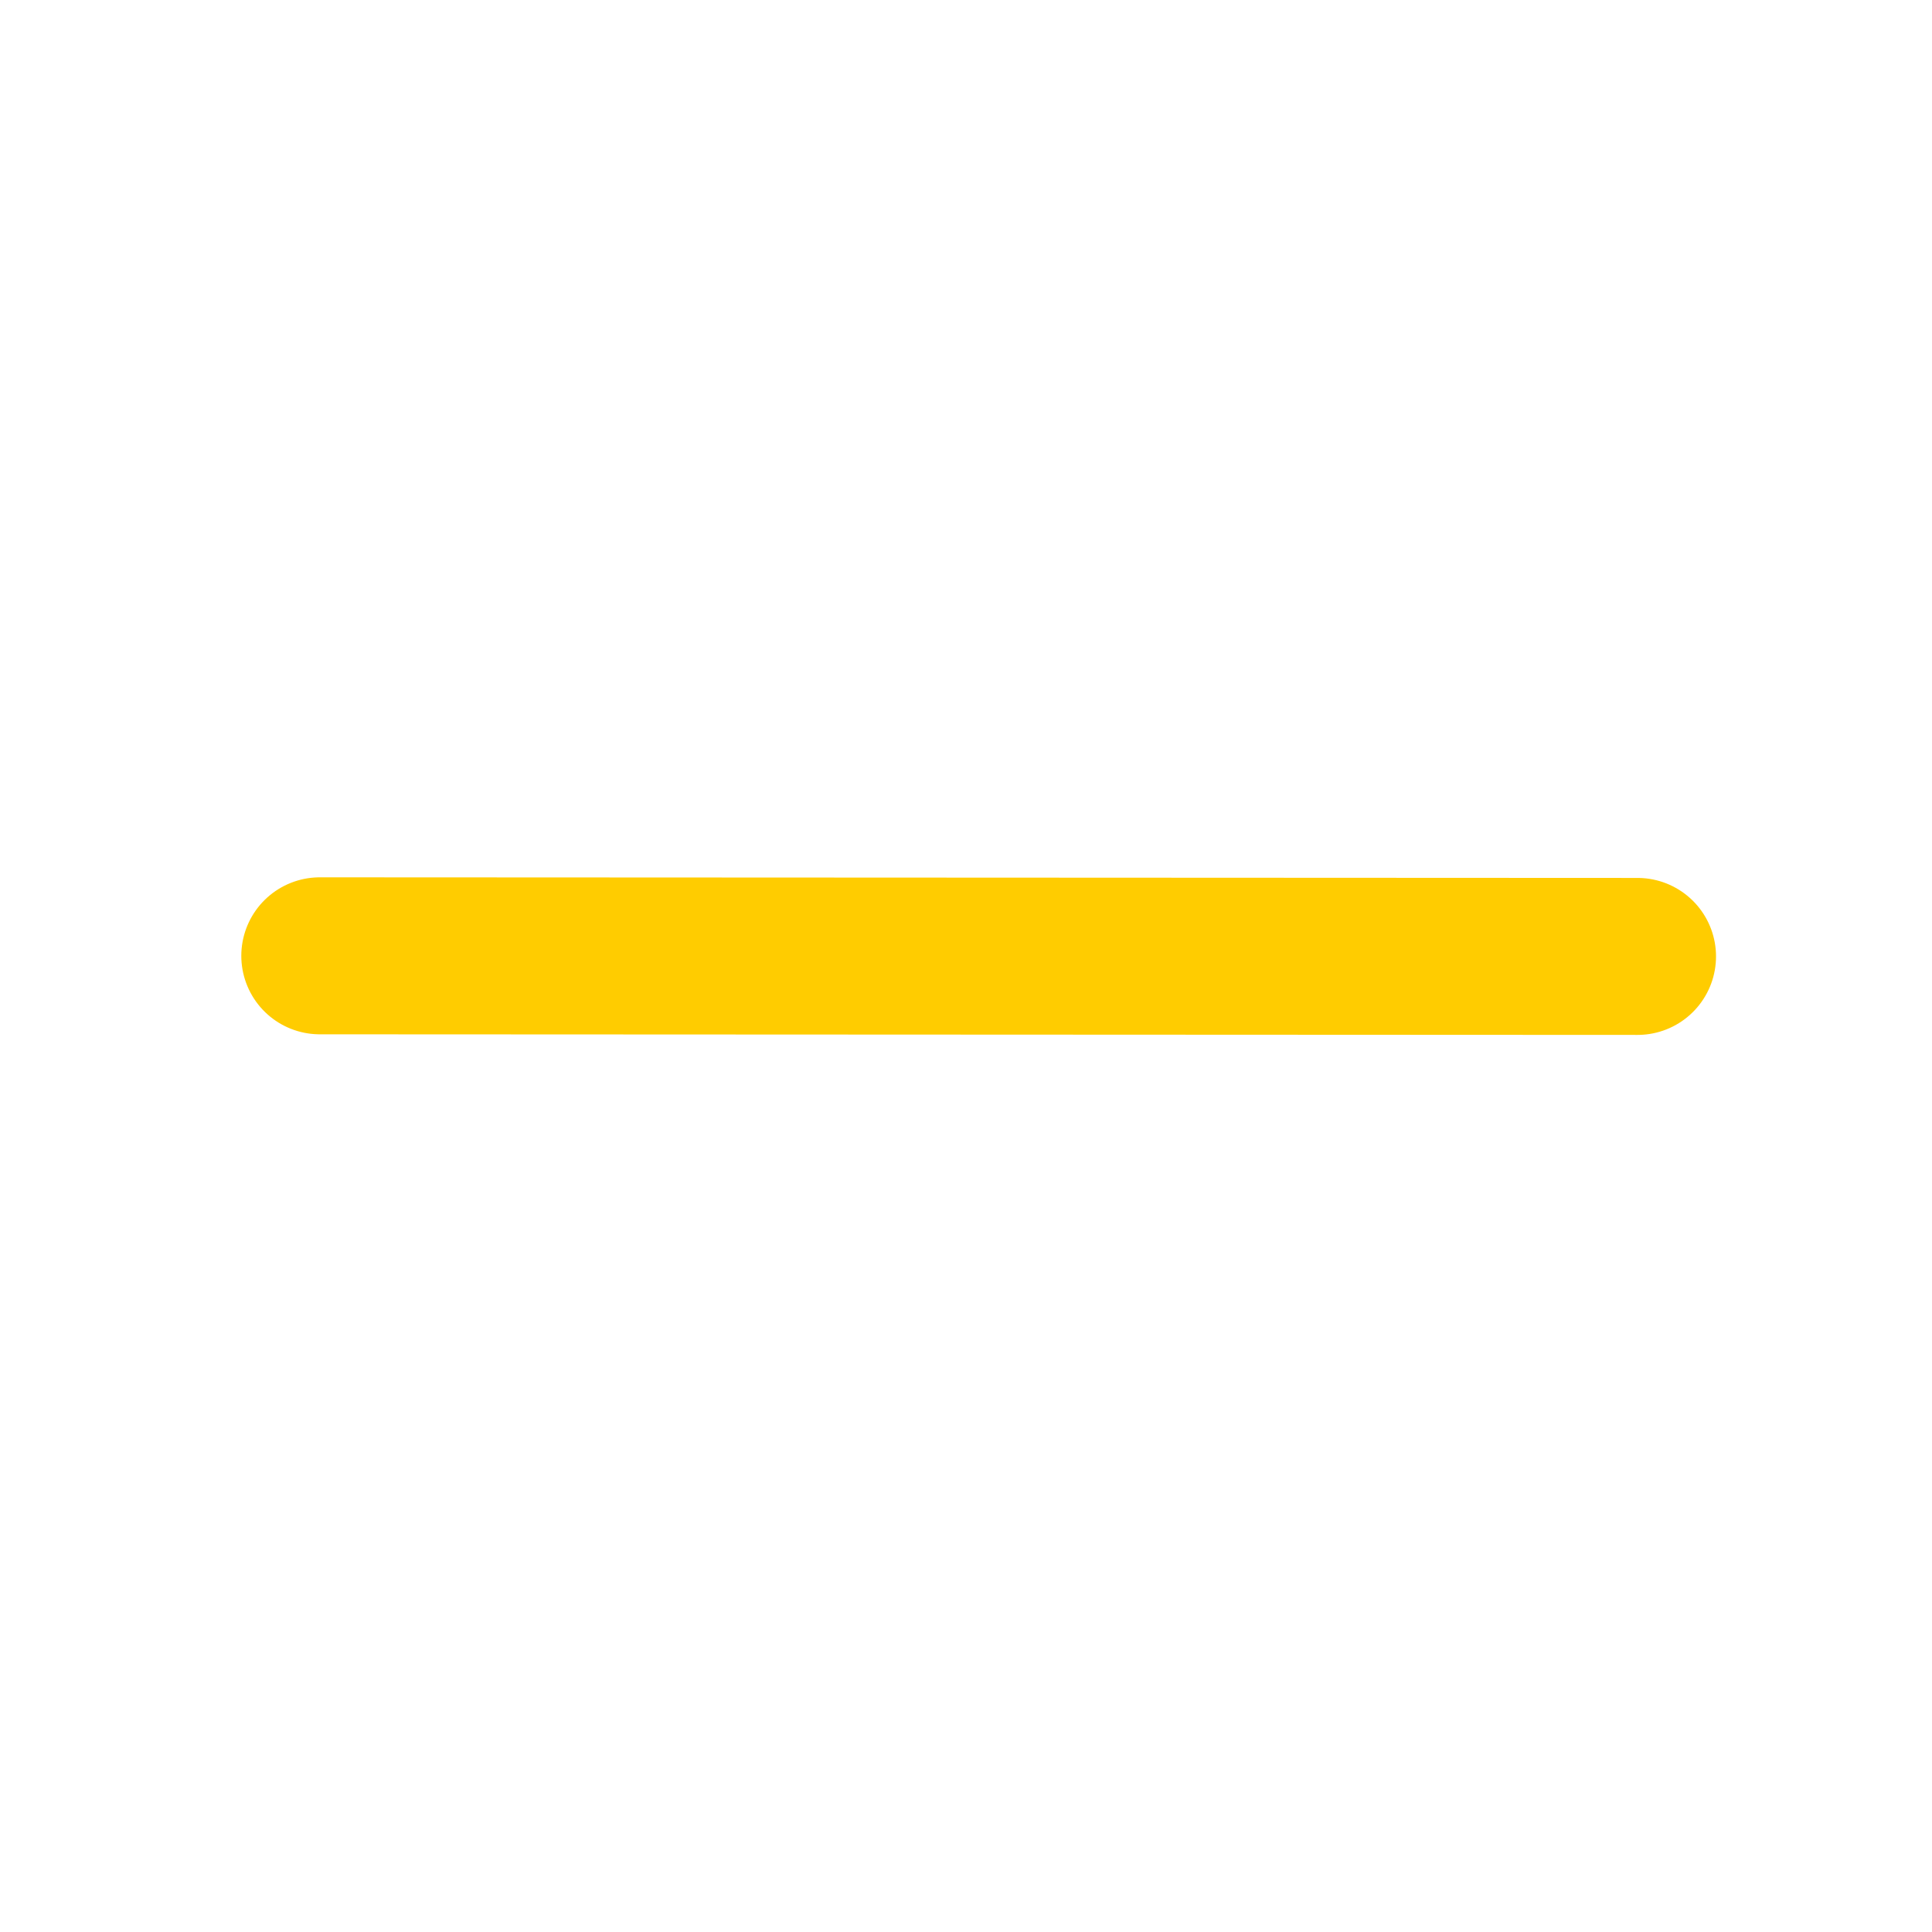 <?xml version="1.0" encoding="UTF-8" standalone="no"?>
<svg
   viewBox="0 0 48 48"
   width="48px"
   height="48px"
   version="1.1"
   id="svg4"
   sodipodi:docname="orange_minus.svg"
   inkscape:version="1.1.1 (3bf5ae0d25, 2021-09-20, custom)"
   xmlns:inkscape="http://www.inkscape.org/namespaces/inkscape"
   xmlns:sodipodi="http://sodipodi.sourceforge.net/DTD/sodipodi-0.dtd"
   xmlns:xlink="http://www.w3.org/1999/xlink"
   xmlns="http://www.w3.org/2000/svg"
   xmlns:svg="http://www.w3.org/2000/svg">
  <defs
     id="defs8">
    <linearGradient
       id="linearGradient1147"
       inkscape:swatch="solid">
      <stop
         style="stop-color:#000000;stop-opacity:1;"
         offset="0"
         id="stop1145" />
    </linearGradient>
    <linearGradient
       id="linearGradient1123"
       inkscape:swatch="solid">
      <stop
         style="stop-color:#ffcc00;stop-opacity:1;"
         offset="0"
         id="stop1121" />
    </linearGradient>
    <linearGradient
       inkscape:collect="always"
       xlink:href="#linearGradient1123"
       id="linearGradient1149"
       x1="7.422"
       y1="26.239"
       x2="40.161"
       y2="26.239"
       gradientUnits="userSpaceOnUse"
       gradientTransform="translate(0.523,-2.485)" />
  </defs>
  <sodipodi:namedview
     id="namedview6"
     pagecolor="#ffffff"
     bordercolor="#666666"
     borderopacity="1.0"
     inkscape:pageshadow="2"
     inkscape:pageopacity="0.0"
     inkscape:pagecheckerboard="0"
     showgrid="false"
     inkscape:zoom="3.28125"
     inkscape:cx="-1.0666667"
     inkscape:cy="22.552381"
     inkscape:window-width="1920"
     inkscape:window-height="1015"
     inkscape:window-x="0"
     inkscape:window-y="0"
     inkscape:window-maximized="1"
     inkscape:current-layer="svg4" />
  <path
     style="fill:#ffcc00;fill-opacity:1;stroke:url(#linearGradient1149);stroke-width:3.9;stroke-linecap:round;stroke-linejoin:miter;stroke-miterlimit:5;stroke-dasharray:none;stroke-opacity:1"
     d="m 7.945,23.747 32.739,0.015"
     id="path1039" />
</svg>
